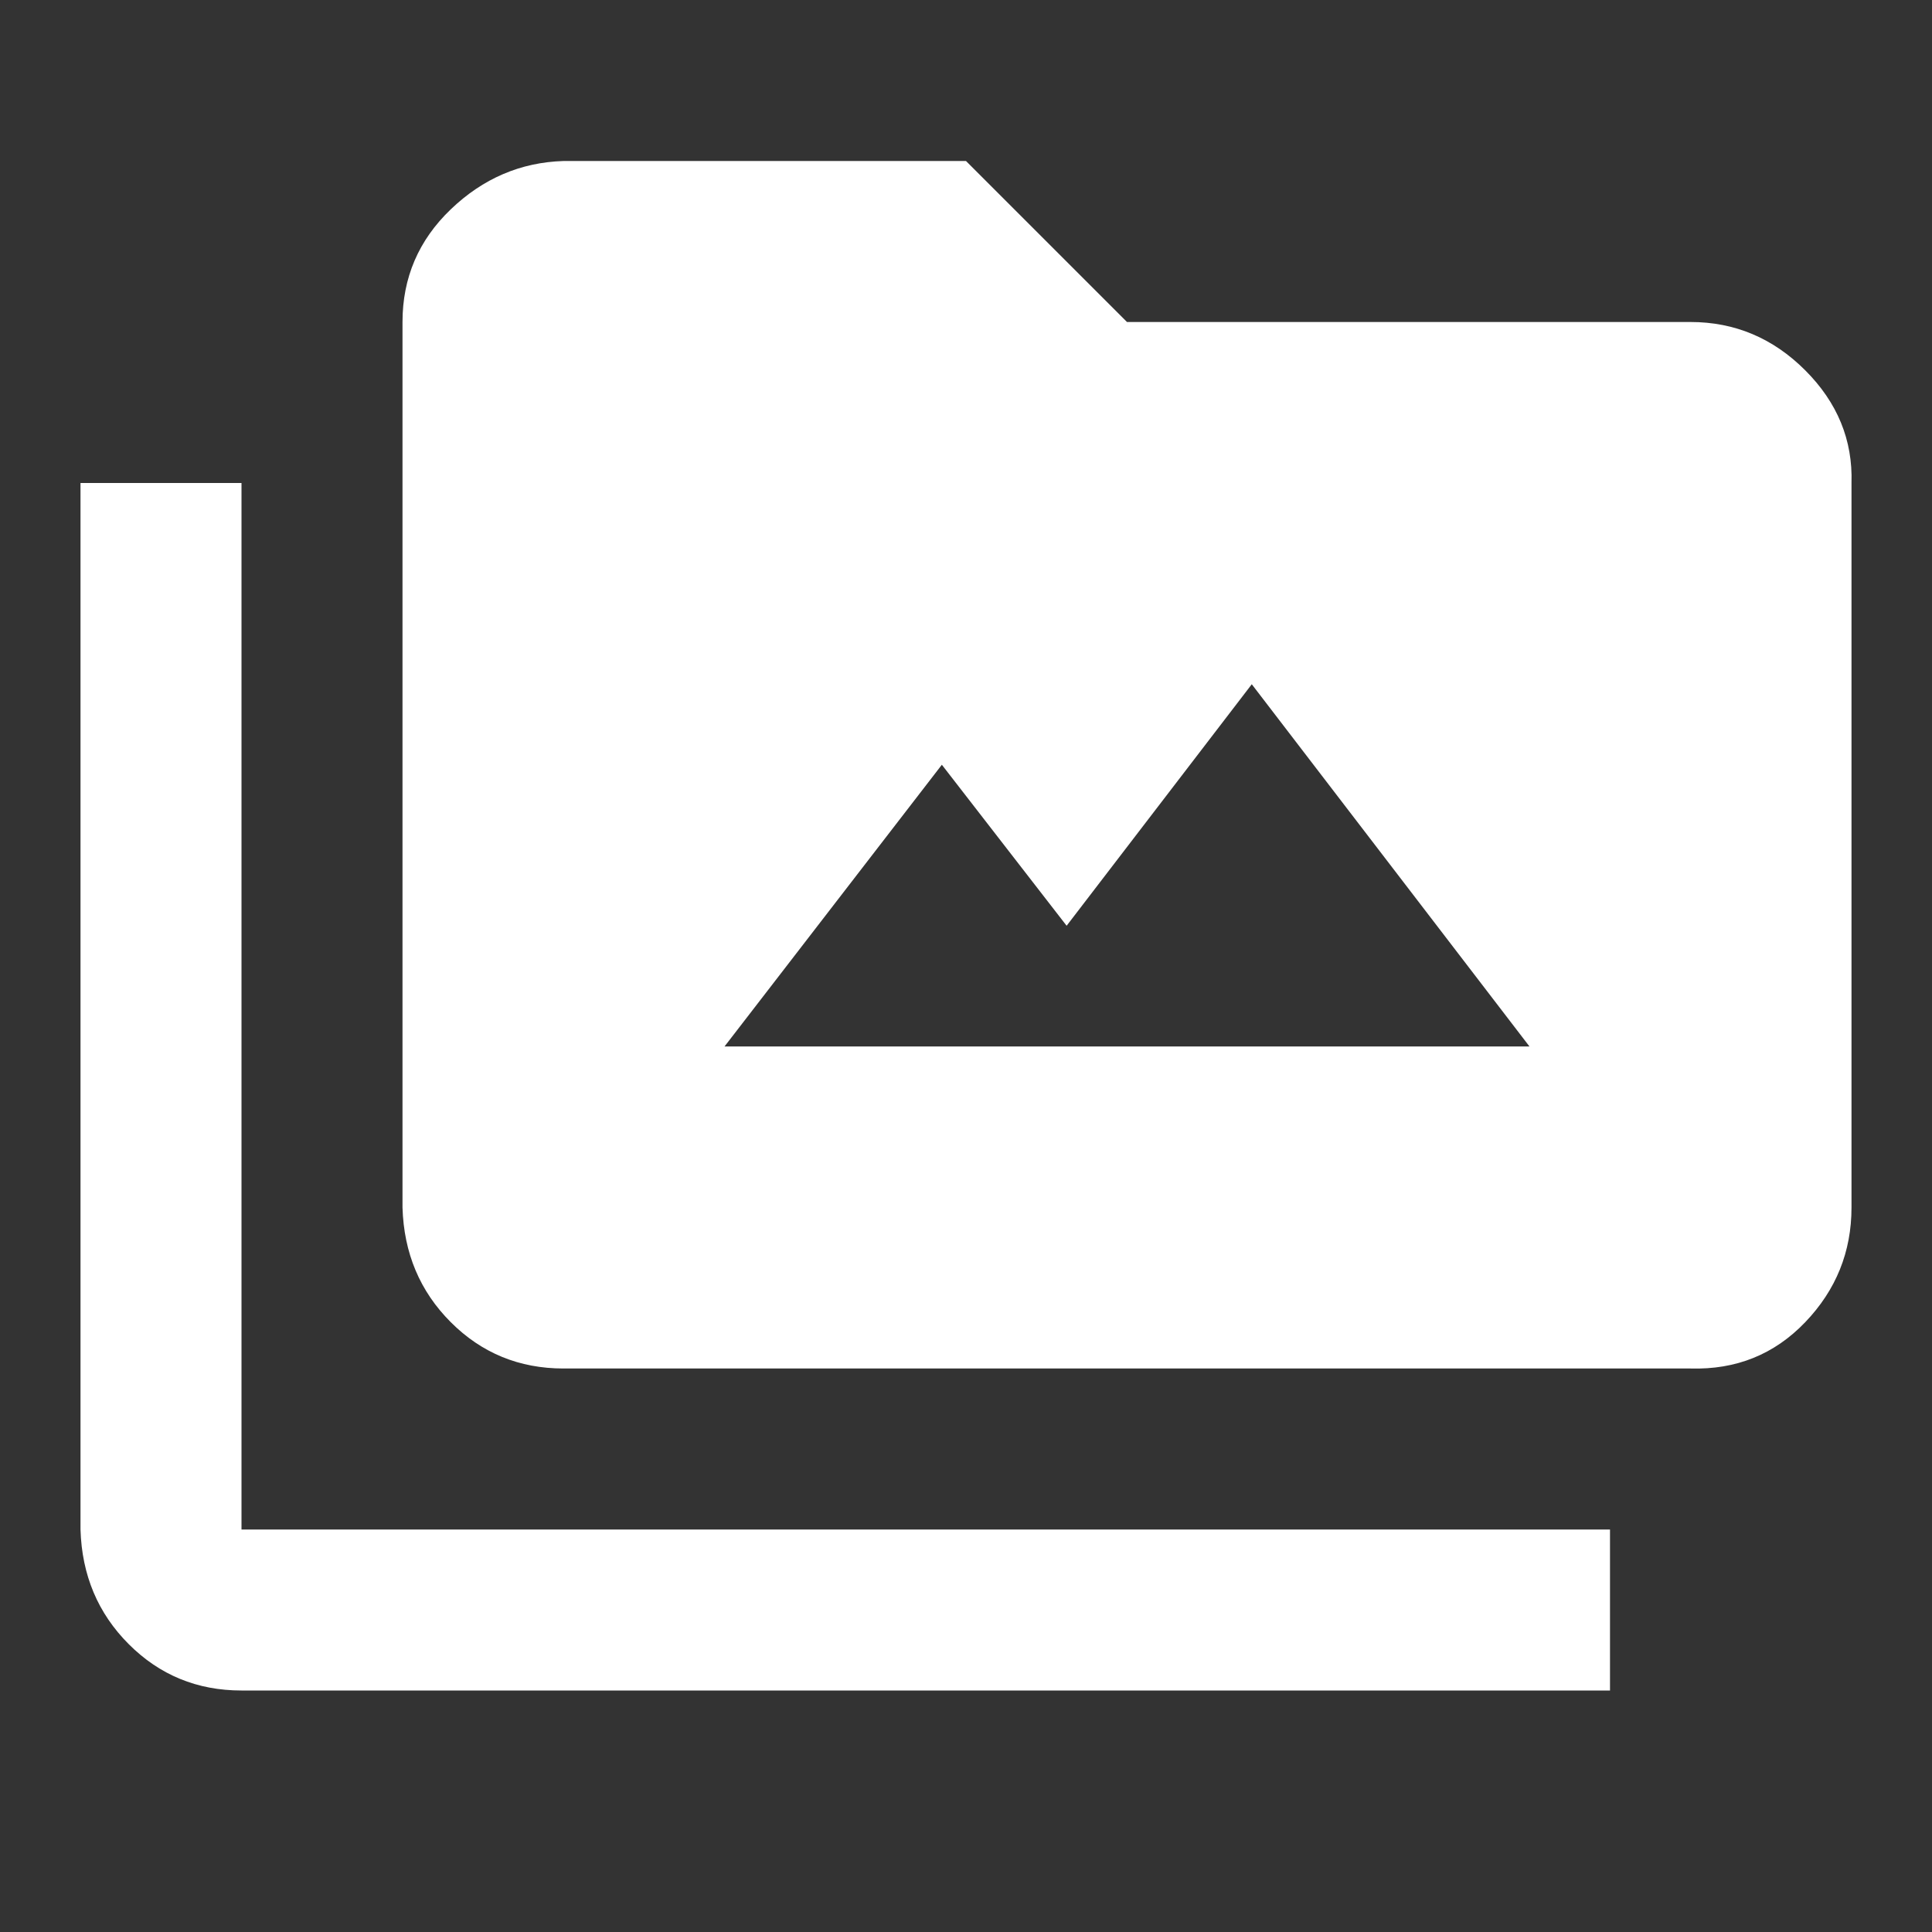 <svg
  viewBox="0 -960 960 960"
  fill="none">
  <rect x="0" y="-960" width="960" height="960" fill="#333333" stroke="none"/>
  <path fill="#fff" d="M120-120q-33 0-56-23t-24-57v-520h80v520h680v80H120Zm160-160q-33 0-56-23t-24-57v-440q0-33 24-56t56-24h200l80 80h280q33 0 57 24t23 56v360q0 33-23 57t-57 23H280Zm80-160h400L622-620l-92 120-62-80-108 140Z"/>
</svg>